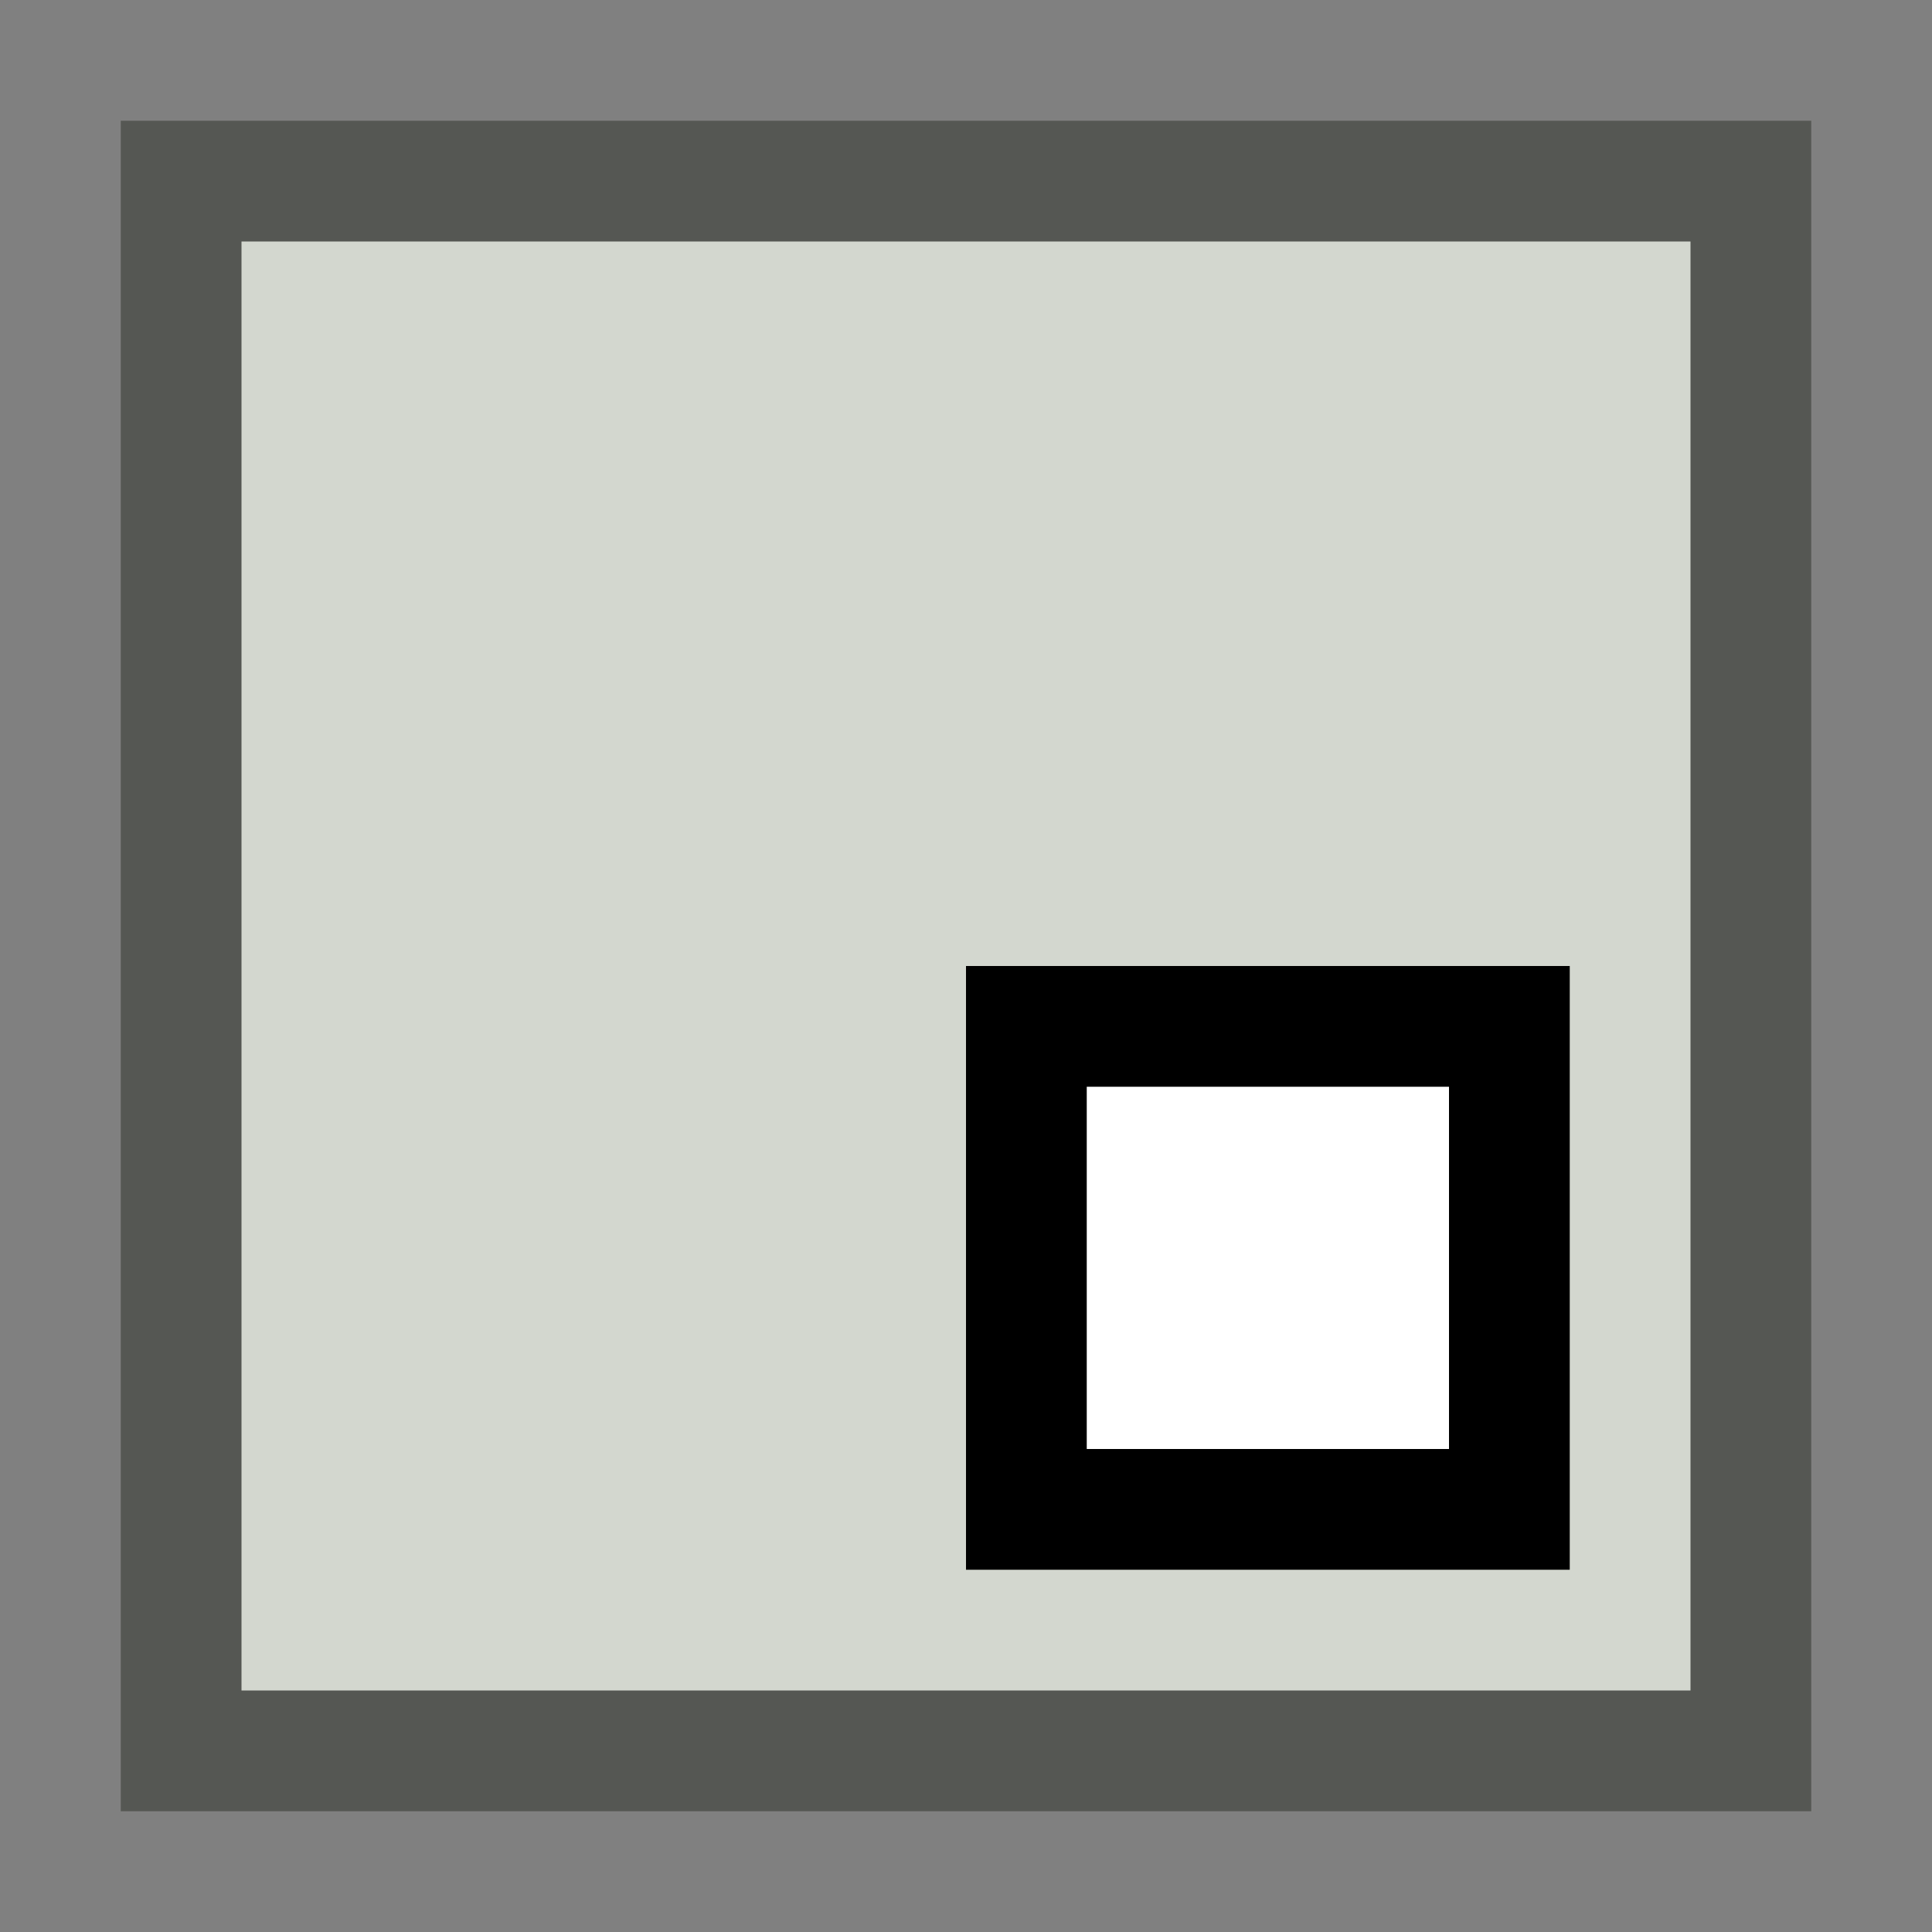 <svg xmlns="http://www.w3.org/2000/svg" width="16" height="16"><rect width="100%" height="100%" fill="#808080" stroke="none"/><g fill-rule="evenodd" color="#000"><path fill="#d3d7cf" stroke="#555753" d="M1.5 1.5h13v13h-13z" overflow="visible" enable-background="accumulate"/><path fill="#fff" stroke="#000" d="M8.5 8.5h4v4h-4z" overflow="visible" enable-background="accumulate"/></g></svg>
